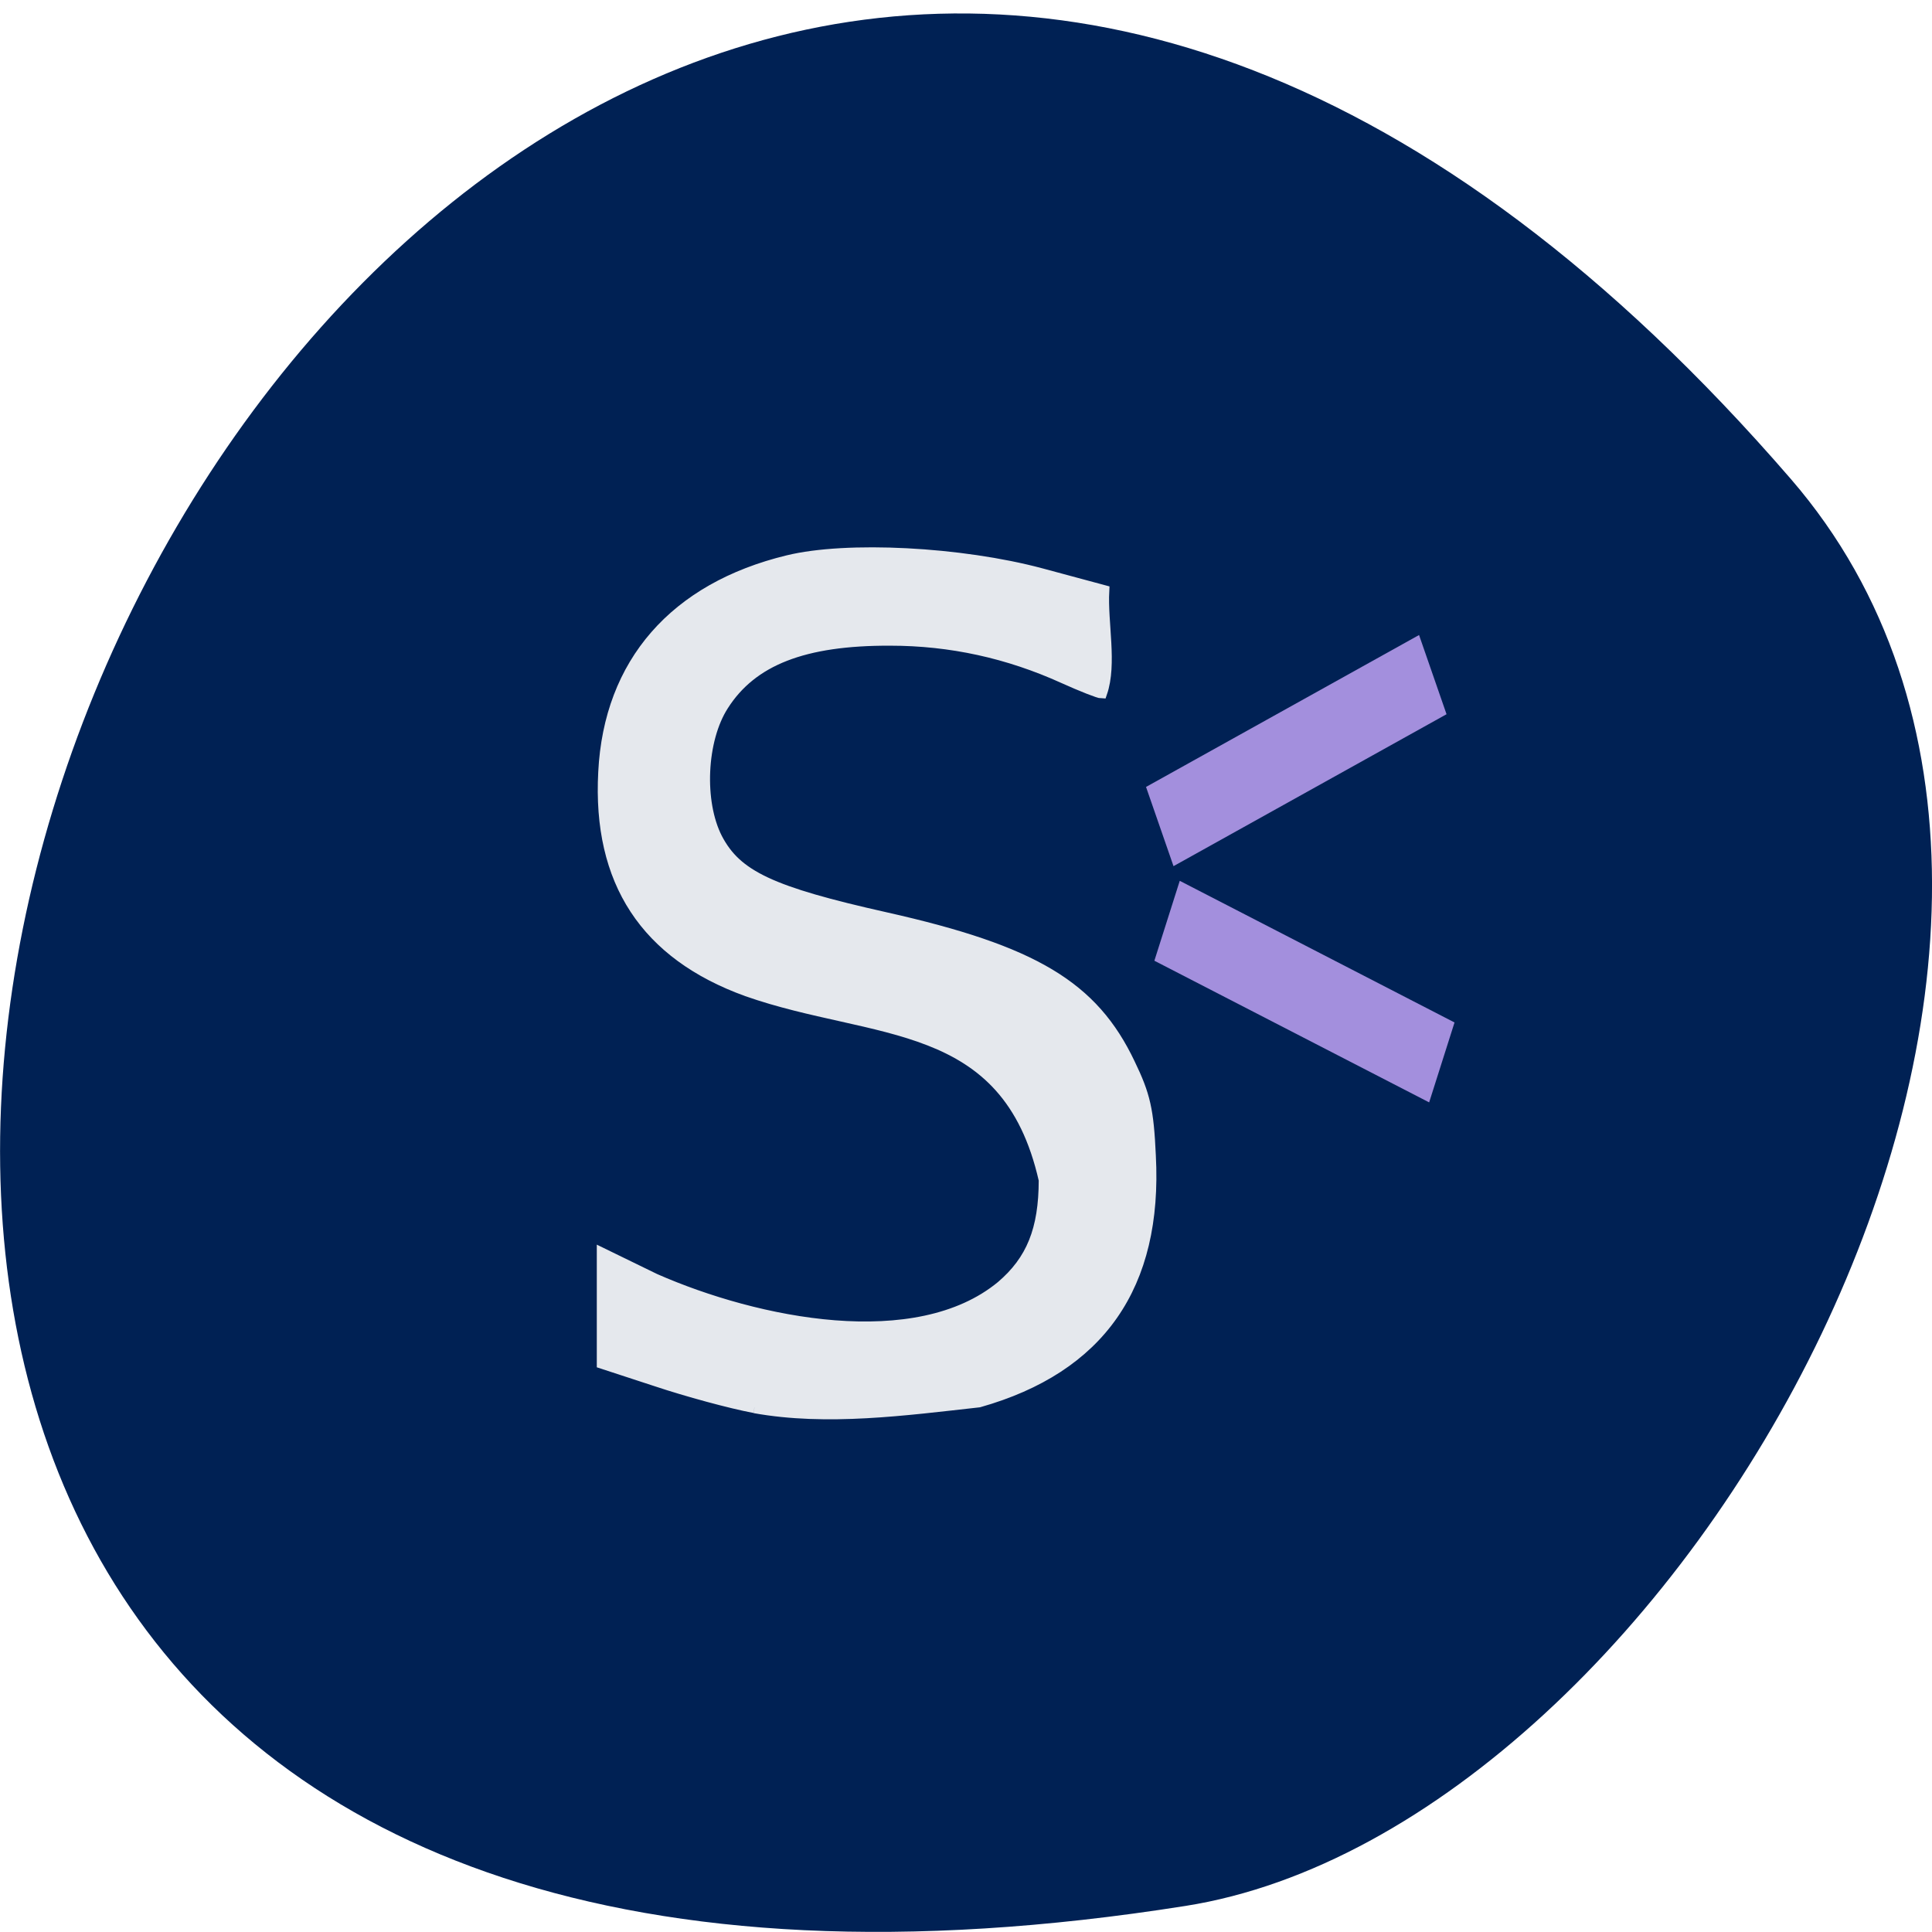 <svg xmlns="http://www.w3.org/2000/svg" viewBox="0 0 22 22"><path d="m 20.395 5.457 c -16.621 -19.227 -32.602 20.313 -6.895 16.246 c 5.637 -0.891 11.375 -11.06 6.895 -16.246" fill="#002154"/><g fill="#caf" fill-opacity="0.8"><path d="m 13.05 8.961 l 3.109 -1.73 l 0.313 0.902 l -3.109 1.73"/><path d="m 13.434 10.03 l 3.129 1.613 l -0.289 0.91 l -3.129 -1.613"/></g><path d="m 10.373 1045.54 c -1.12 -0.196 -3.168 -0.724 -4.559 -1.161 l -2.544 -0.784 c 0 -1.598 0 -3.211 0 -4.809 l 2.464 1.131 c 4.767 1.975 12.206 3.392 16.16 0.317 c 1.408 -1.131 2 -2.488 2 -4.689 c -1.744 -7.282 -7.903 -6.347 -13.87 -8.322 c -4.735 -1.613 -6.959 -4.809 -6.687 -9.603 c 0.256 -4.794 3.312 -8.08 8.591 -9.287 c 2.752 -0.633 8.08 -0.377 11.838 0.573 l 2.912 0.739 c -0.08 1.417 0.368 3.211 -0.096 4.478 c -0.128 0 -0.944 -0.302 -1.792 -0.663 c -2.576 -1.101 -5.263 -1.658 -8.08 -1.658 c -4.03 -0.015 -6.447 0.874 -7.791 2.864 c -1.04 1.523 -1.168 4.266 -0.288 5.88 c 0.912 1.643 2.512 2.352 7.871 3.483 c 6.911 1.462 9.679 3.02 11.39 6.422 c 0.704 1.372 0.864 2.02 0.96 4.03 c 0.32 5.699 -2.352 9.302 -7.999 10.809 c -3.456 0.362 -7.103 0.829 -10.479 0.256" transform="matrix(0.244 0 0 0.259 6.06 -254.77)" fill="#e5e8ed" stroke="#e5e8ed" stroke-width="0.508"/></svg>